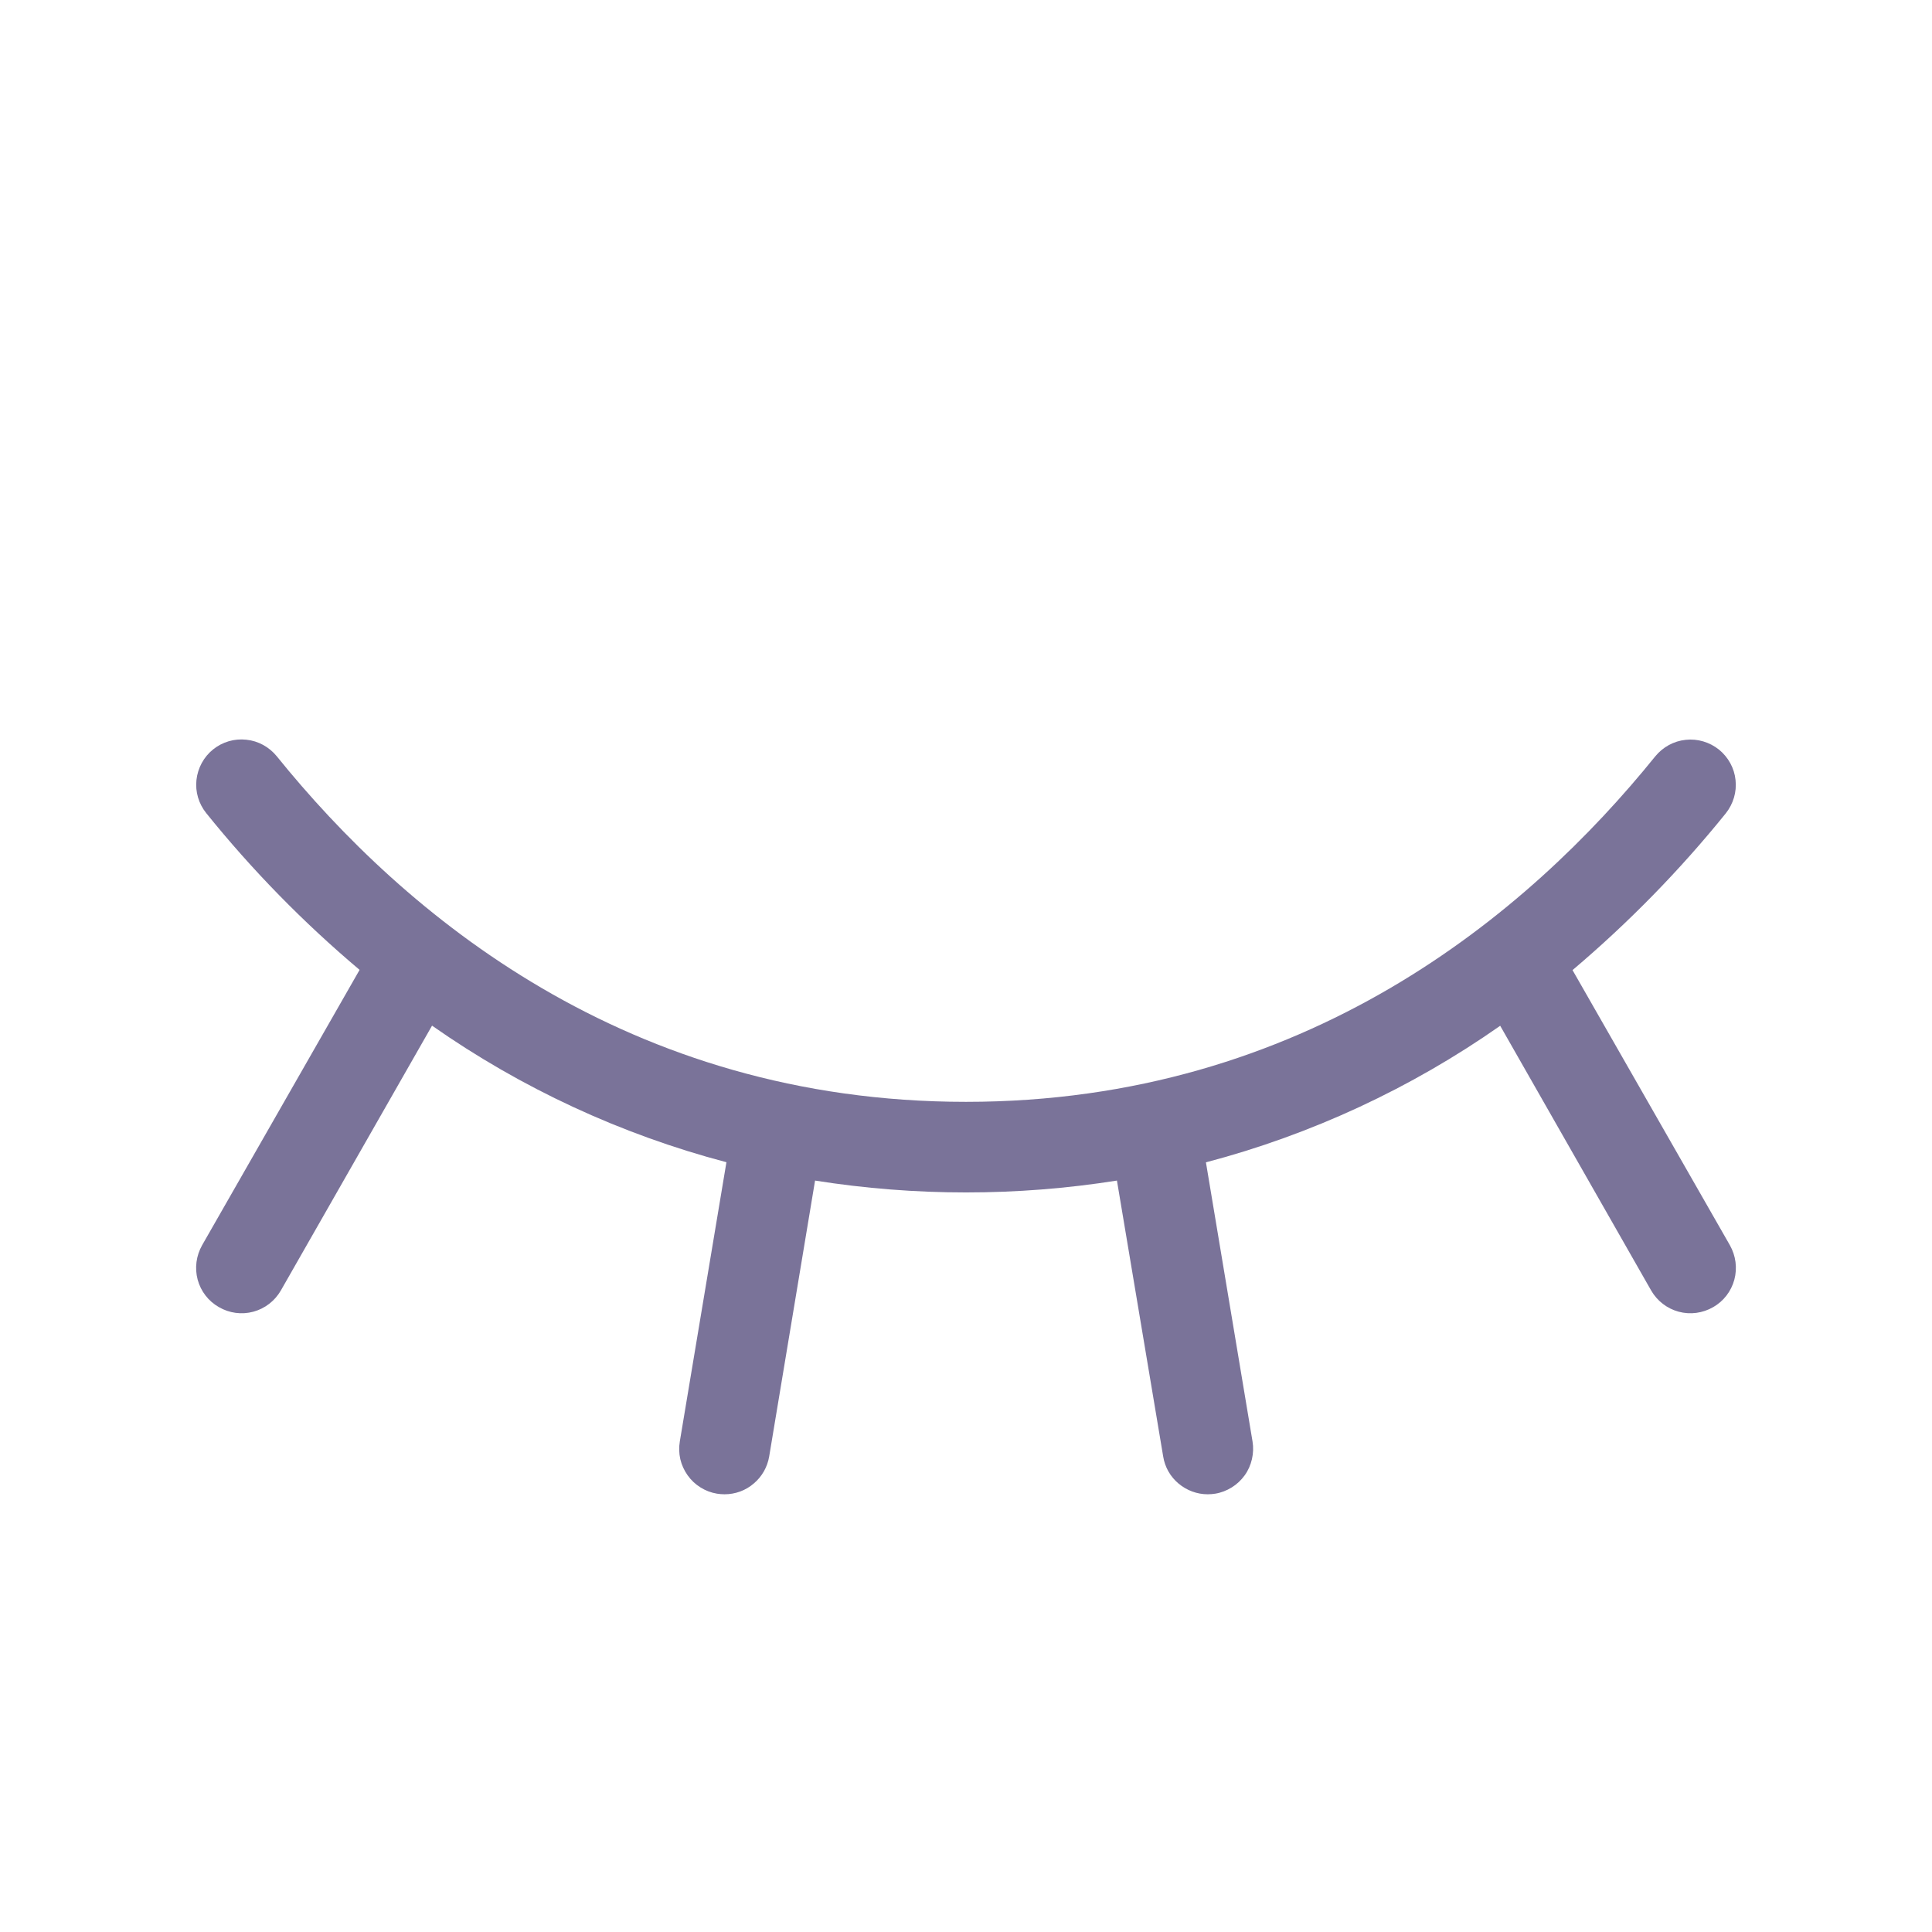 <svg width="16" height="16" viewBox="0 0 16 16" fill="none" xmlns="http://www.w3.org/2000/svg">
<g clip-path="url(#clip0_75_422)">
<path d="M14.326 10.312C14.375 10.399 14.389 10.501 14.363 10.598C14.337 10.694 14.274 10.776 14.188 10.825C14.101 10.875 13.999 10.889 13.902 10.863C13.806 10.837 13.724 10.774 13.674 10.687L12.424 8.495C11.685 9.013 10.86 9.396 9.987 9.626L10.373 11.938C10.381 11.987 10.379 12.036 10.368 12.084C10.357 12.132 10.337 12.178 10.308 12.218C10.279 12.258 10.243 12.292 10.201 12.318C10.159 12.344 10.113 12.362 10.064 12.37C10.044 12.373 10.023 12.375 10.002 12.375C9.913 12.375 9.828 12.343 9.76 12.286C9.692 12.229 9.647 12.15 9.633 12.062L9.25 9.777C8.422 9.908 7.578 9.908 6.75 9.777L6.37 12.062C6.355 12.15 6.31 12.229 6.242 12.286C6.175 12.344 6.089 12.375 6 12.375C5.979 12.375 5.958 12.373 5.938 12.37C5.889 12.362 5.842 12.344 5.801 12.318C5.759 12.292 5.723 12.258 5.694 12.217C5.666 12.177 5.645 12.132 5.634 12.084C5.623 12.036 5.622 11.986 5.63 11.937L6.016 9.625C5.143 9.395 4.317 9.012 3.578 8.494L2.326 10.687C2.276 10.774 2.194 10.837 2.098 10.863C2.001 10.889 1.899 10.875 1.813 10.825C1.726 10.776 1.663 10.694 1.637 10.598C1.611 10.501 1.625 10.399 1.674 10.312L2.978 8.032C2.514 7.641 2.089 7.207 1.708 6.734C1.646 6.657 1.616 6.558 1.627 6.459C1.638 6.36 1.687 6.269 1.764 6.207C1.842 6.144 1.941 6.115 2.04 6.126C2.139 6.136 2.229 6.186 2.292 6.263C3.346 7.569 5.192 9.125 8 9.125C10.808 9.125 12.654 7.569 13.708 6.264C13.771 6.187 13.861 6.137 13.96 6.127C14.059 6.116 14.158 6.146 14.236 6.208C14.313 6.271 14.363 6.361 14.373 6.46C14.384 6.559 14.354 6.658 14.292 6.736C13.911 7.208 13.486 7.642 13.023 8.034L14.326 10.312Z" fill="#7A7399"/>
</g>
<defs>
<clipPath id="clip0_75_422">
<rect width="16" height="16" fill="white"/>
</clipPath>
</defs>
</svg>
